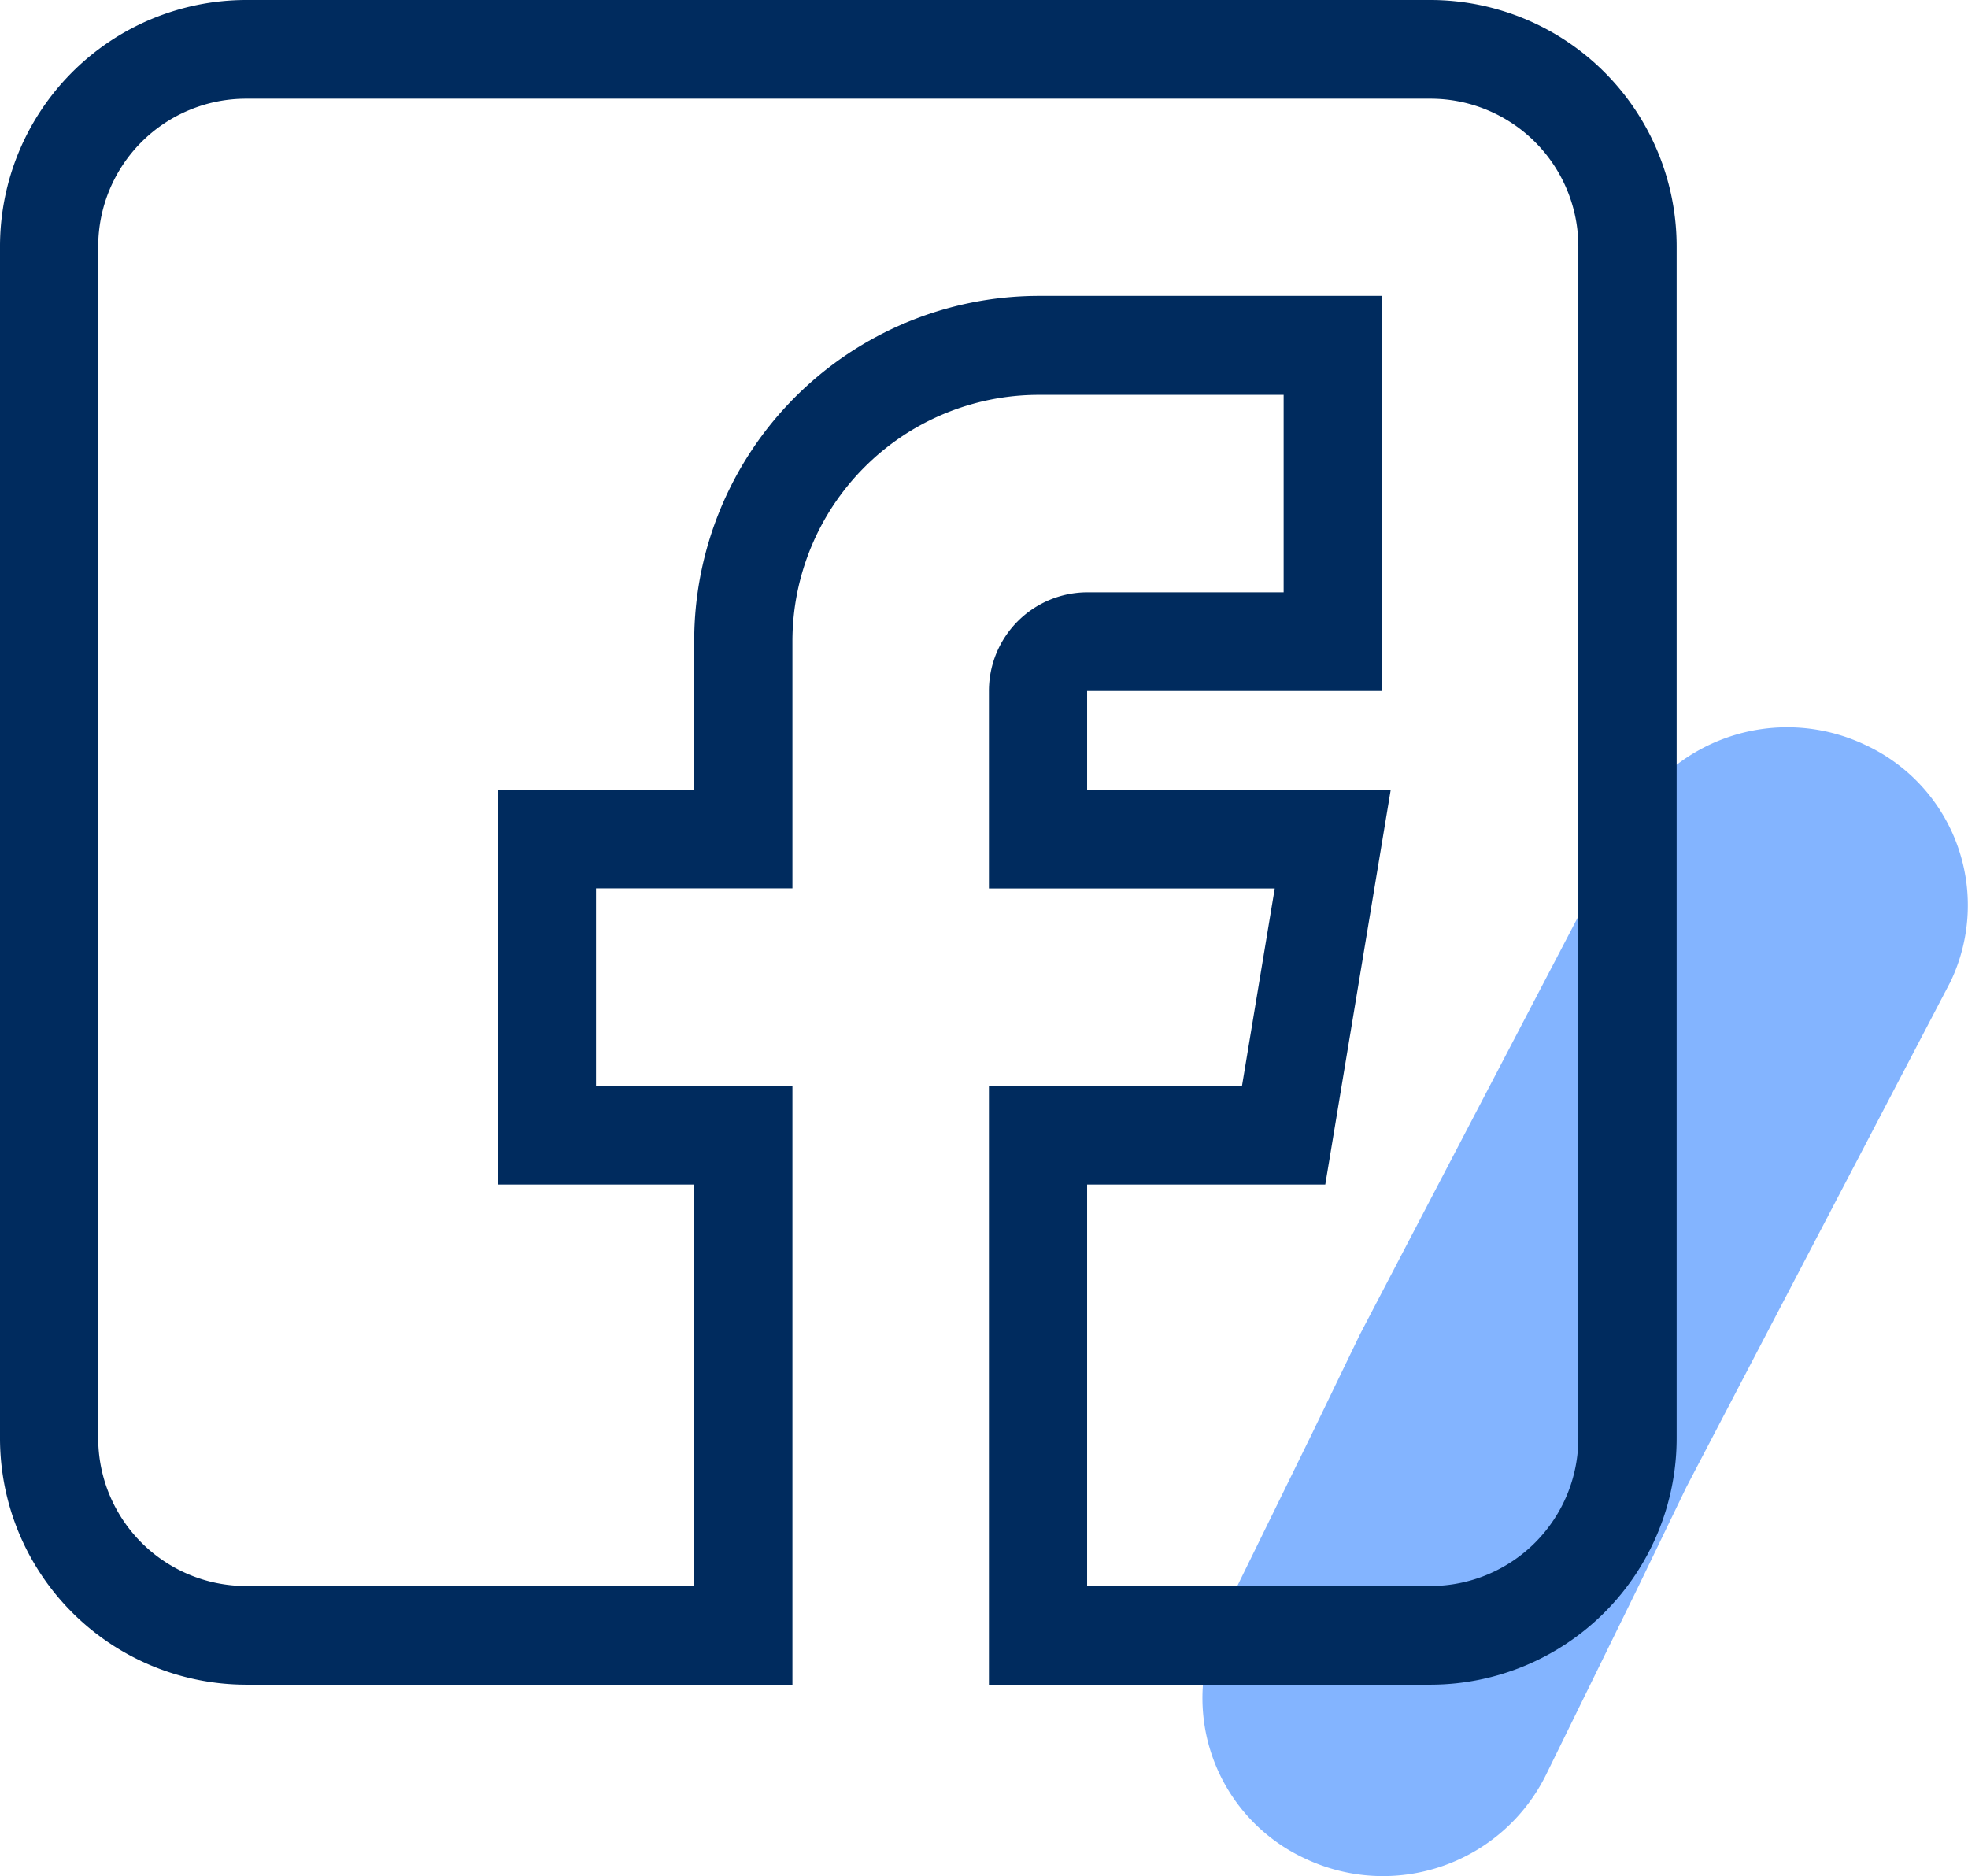 <svg xmlns="http://www.w3.org/2000/svg" width="20.561" height="19.6" viewBox="0 0 20.561 19.6"><defs><style>.a{fill:#83b4ff;}.b{fill:#002b5e;}</style></defs><g transform="translate(2779.161 -1486.4)"><path class="a" d="M4.551,8.985l-.958,1.953a1.9,1.9,0,0,1-2.516.88A1.847,1.847,0,0,1,.183,9.342l.958-1.954.507-1.049L4.406,1.06A1.9,1.9,0,0,1,6.922.18a1.846,1.846,0,0,1,.894,2.478L5.058,7.935Z" transform="translate(-2766.6 1494)"/><path class="b" d="M10.332,17.6V11.344h2.644l.342-2.062H10.332V7.219a1.03,1.03,0,0,1,1.026-1.031h2.053V4.125H10.845A2.575,2.575,0,0,0,8.279,6.7V9.281H6.227v2.062H8.279V17.6H2.566A2.575,2.575,0,0,1,0,15.022V2.578A2.575,2.575,0,0,1,2.566,0H14.951a2.575,2.575,0,0,1,2.566,2.578V15.022A2.575,2.575,0,0,1,14.951,17.6Zm1.026-1.031h3.593a1.545,1.545,0,0,0,1.539-1.547V2.578a1.545,1.545,0,0,0-1.539-1.547H2.566a1.545,1.545,0,0,0-1.54,1.547V15.022a1.545,1.545,0,0,0,1.54,1.547H7.253V12.375H5.2V8.25H7.253V6.7a3.605,3.605,0,0,1,3.592-3.609h3.592V7.219H11.358V8.25H14.53l-.684,4.125H11.358Z" transform="translate(-2779.161 1486.4)"/></g></svg>